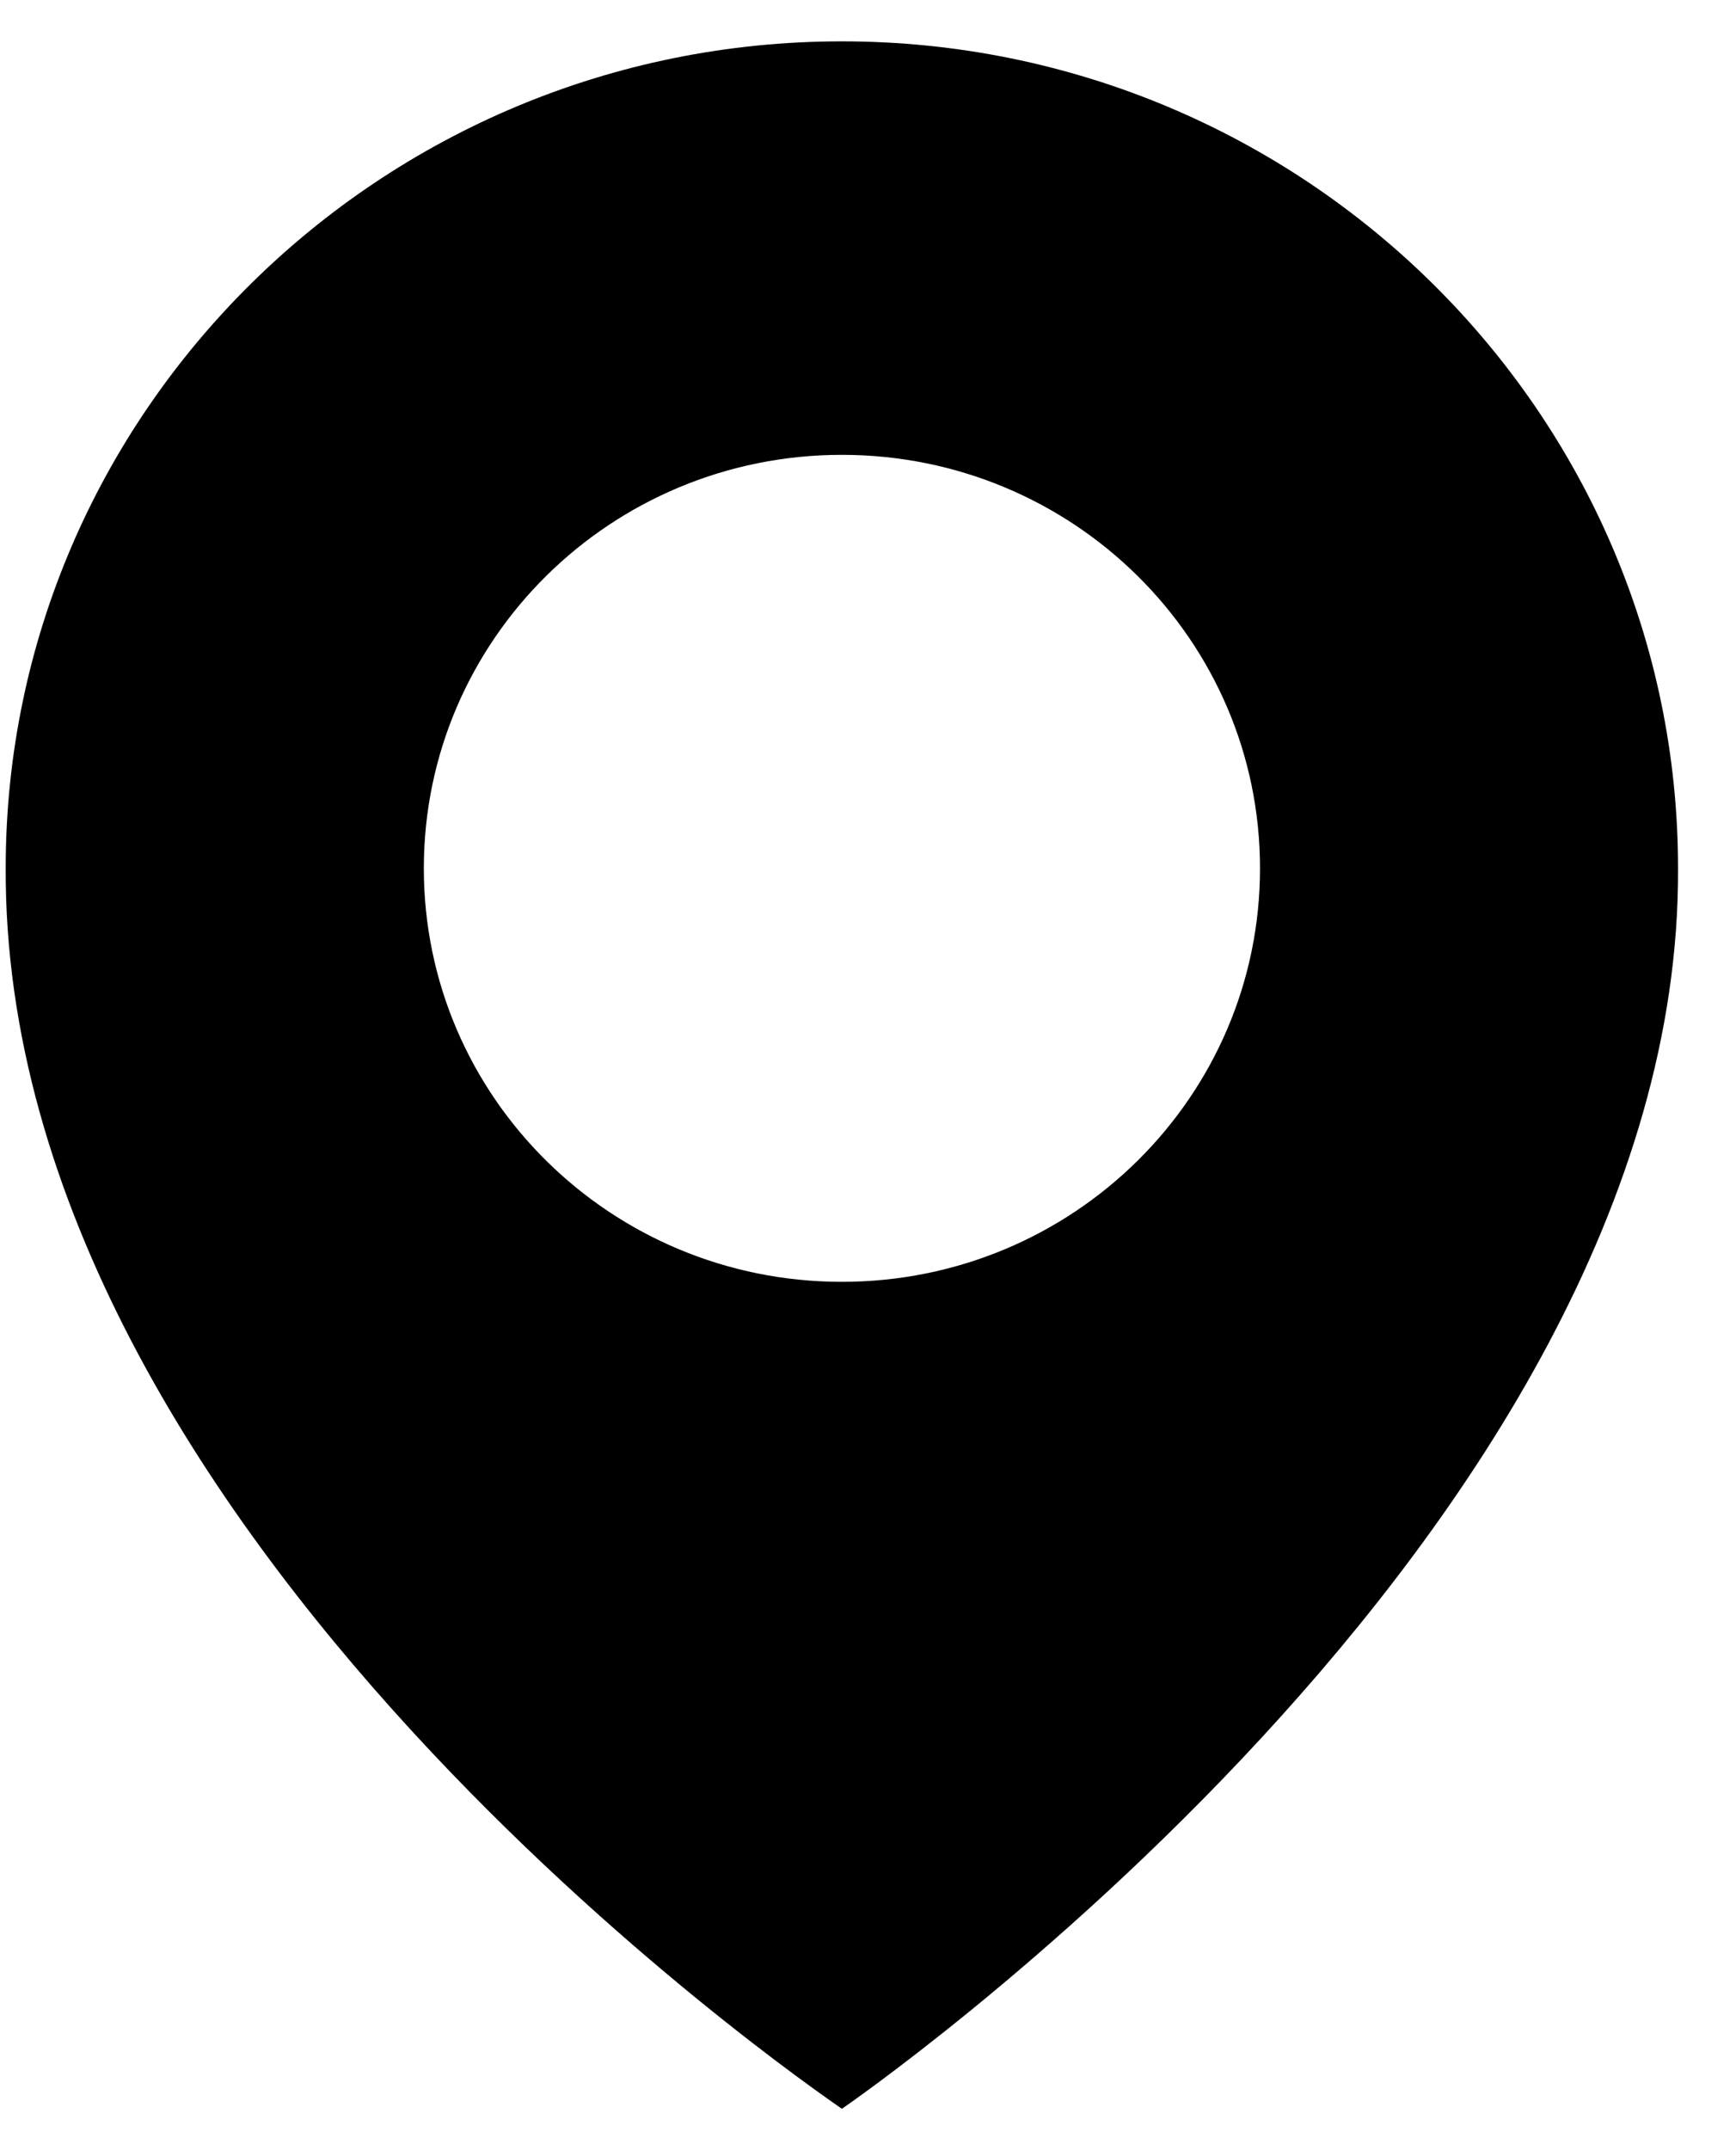 <svg width="21" height="26" viewBox="0 0 21 26" fill="none" xmlns="http://www.w3.org/2000/svg">
<path d="M10.184 0.5C4.607 0.5 0.069 4.986 0.069 10.494C0.032 18.55 9.8 25.23 10.184 25.5C10.184 25.5 20.336 18.55 20.299 10.5C20.299 4.986 15.761 0.5 10.184 0.5ZM10.184 15.5C7.39 15.5 5.127 13.262 5.127 10.5C5.127 7.737 7.39 5.5 10.184 5.5C12.978 5.5 15.242 7.737 15.242 10.5C15.242 13.262 12.978 15.5 10.184 15.5Z" fill="black"/>
</svg>
